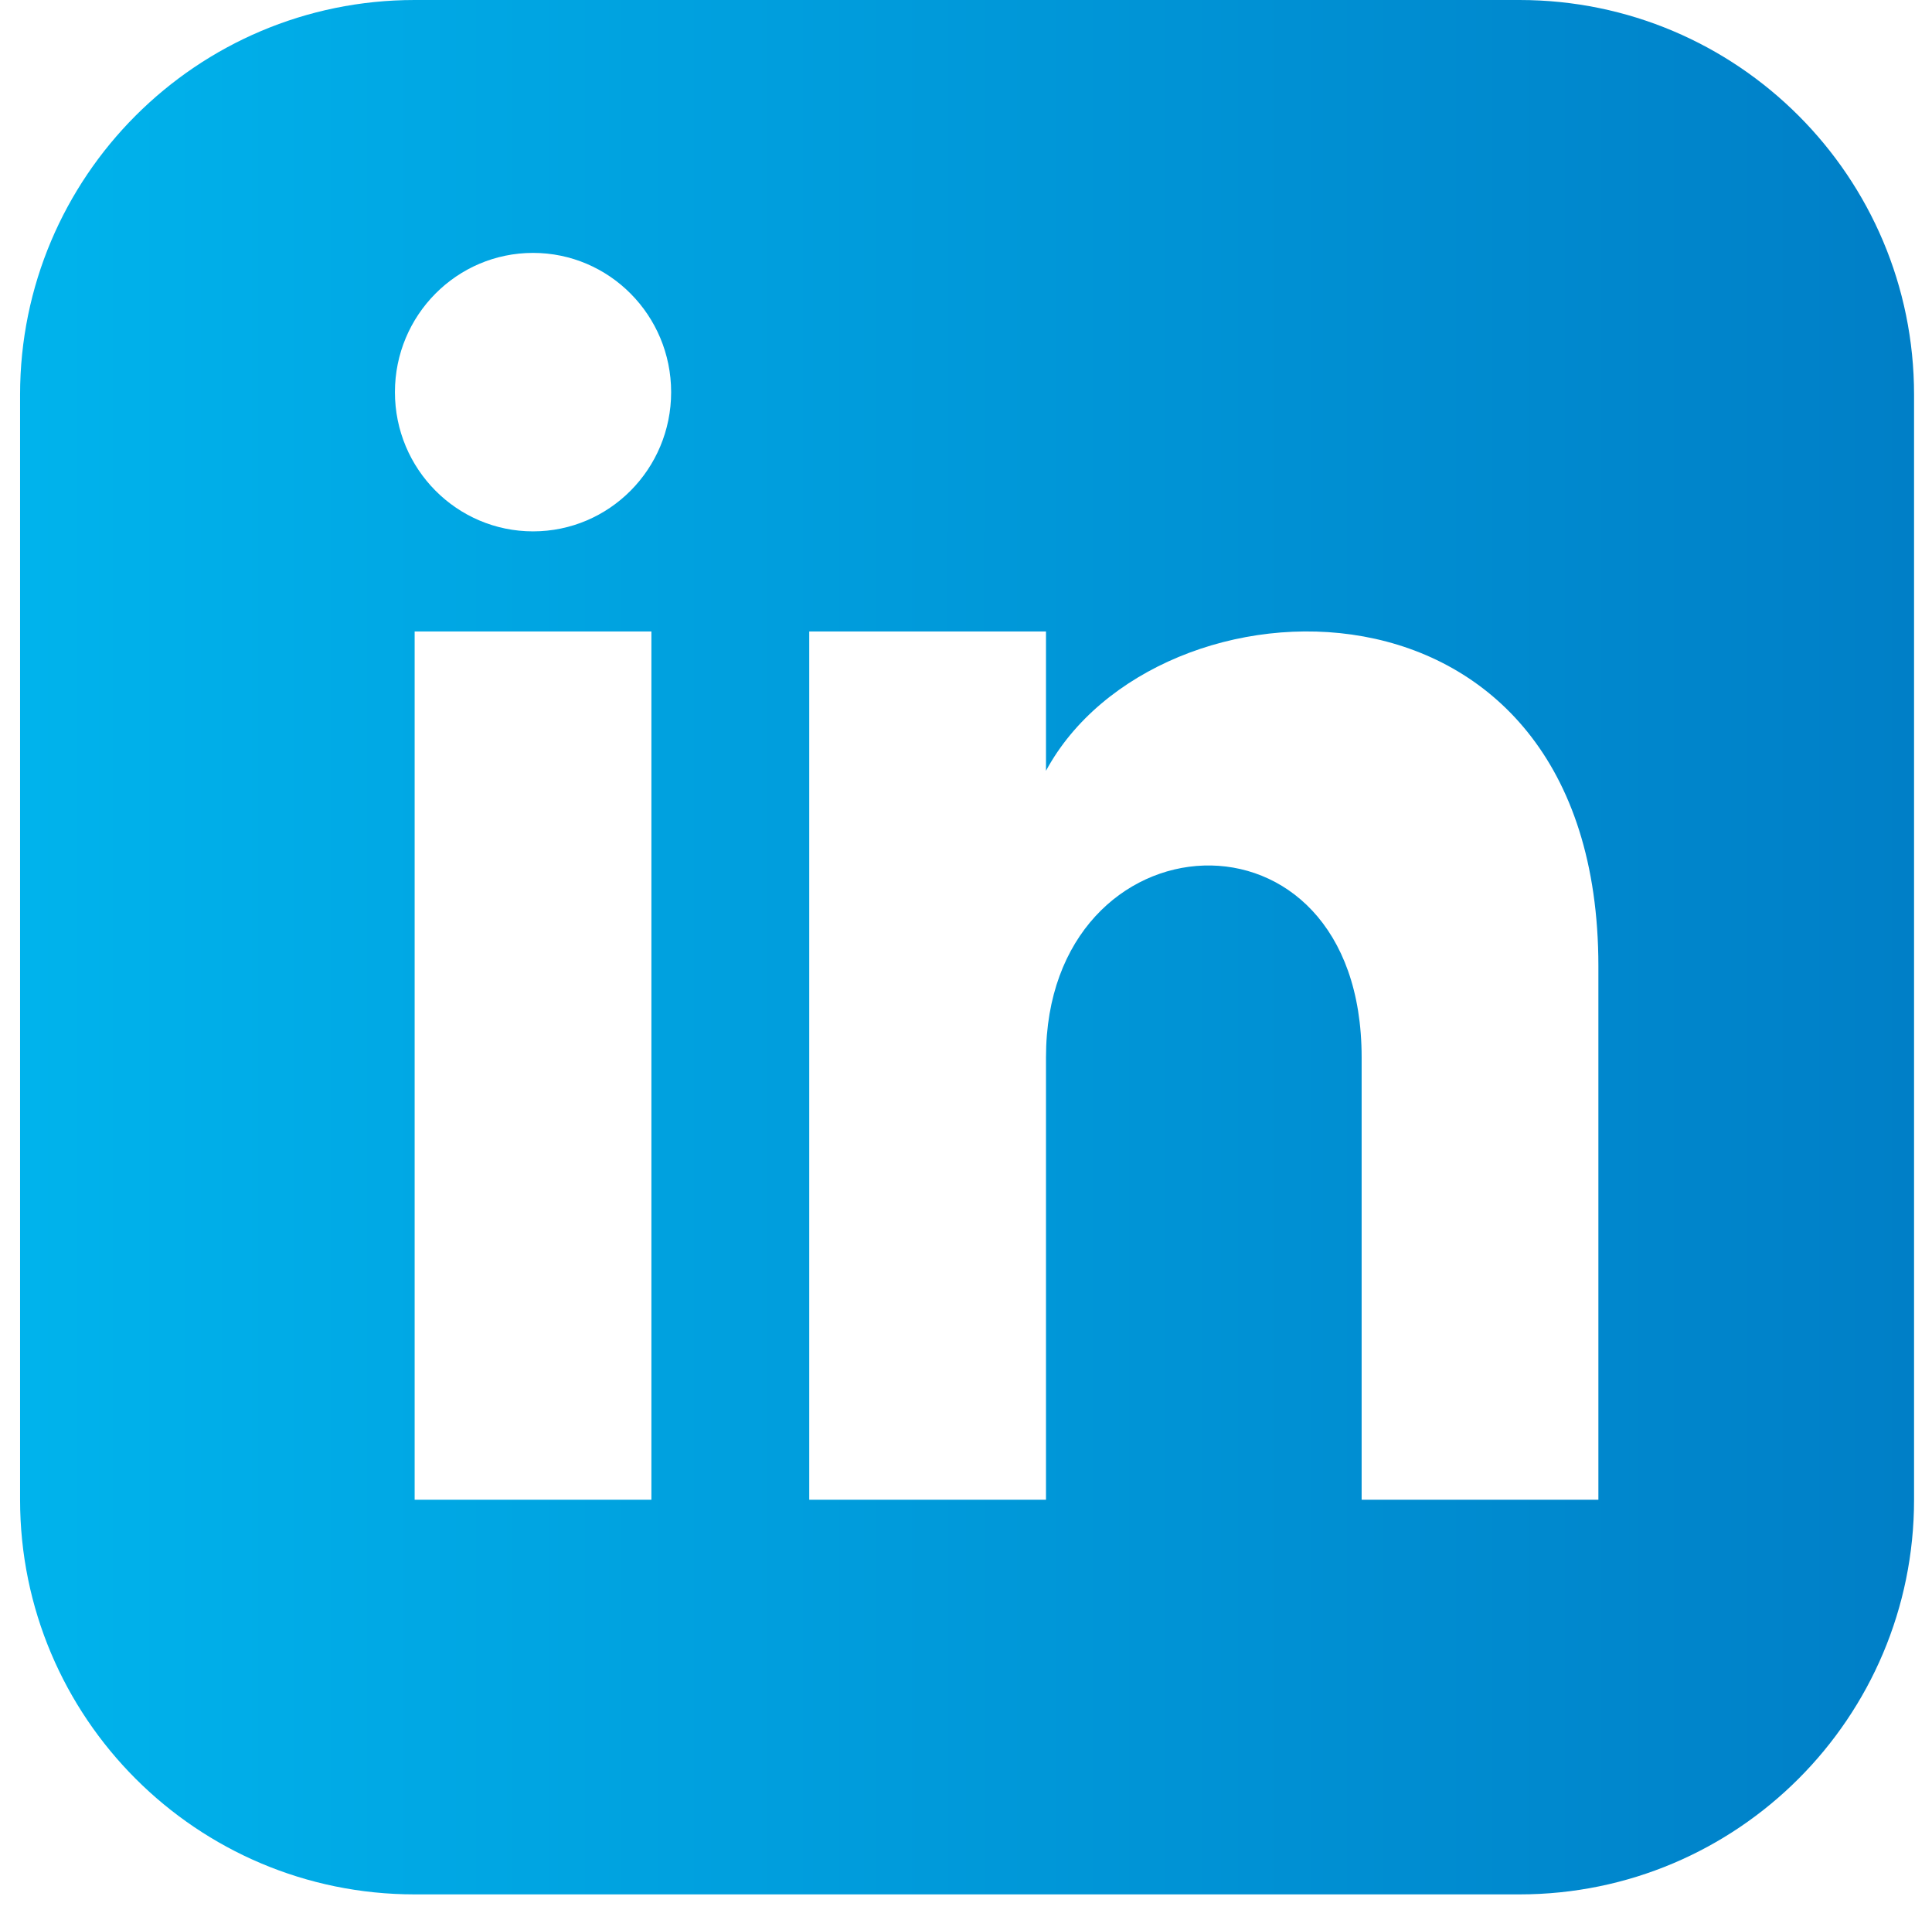 <svg width="87" height="86" viewBox="0 0 87 86" fill="none" xmlns="http://www.w3.org/2000/svg">
<path d="M68.424 0H18.672C8.861 0 0.904 7.957 0.904 17.768V67.519C0.904 77.331 8.861 85.288 18.672 85.288H68.424C78.239 85.288 86.192 77.331 86.192 67.519V17.768C86.192 7.957 78.239 0 68.424 0ZM29.333 67.519H18.672V28.429H29.333V67.519ZM24.003 23.923C20.57 23.923 17.784 21.116 17.784 17.655C17.784 14.193 20.57 11.386 24.003 11.386C27.436 11.386 30.222 14.193 30.222 17.655C30.222 21.116 27.439 23.923 24.003 23.923ZM71.977 67.519H61.316V47.605C61.316 35.636 47.102 36.542 47.102 47.605V67.519H36.441V28.429H47.102V34.702C52.062 25.512 71.977 24.833 71.977 43.5V67.519Z" fill="url(#paint0_linear_428_5254)"/>
<defs>
<linearGradient id="paint0_linear_428_5254" x1="1" y1="43" x2="86" y2="43" gradientUnits="userSpaceOnUse">
<stop stop-color="#00B3EC"/>
<stop offset="1" stop-color="#007FC7"/>
</linearGradient>
</defs>
</svg>

